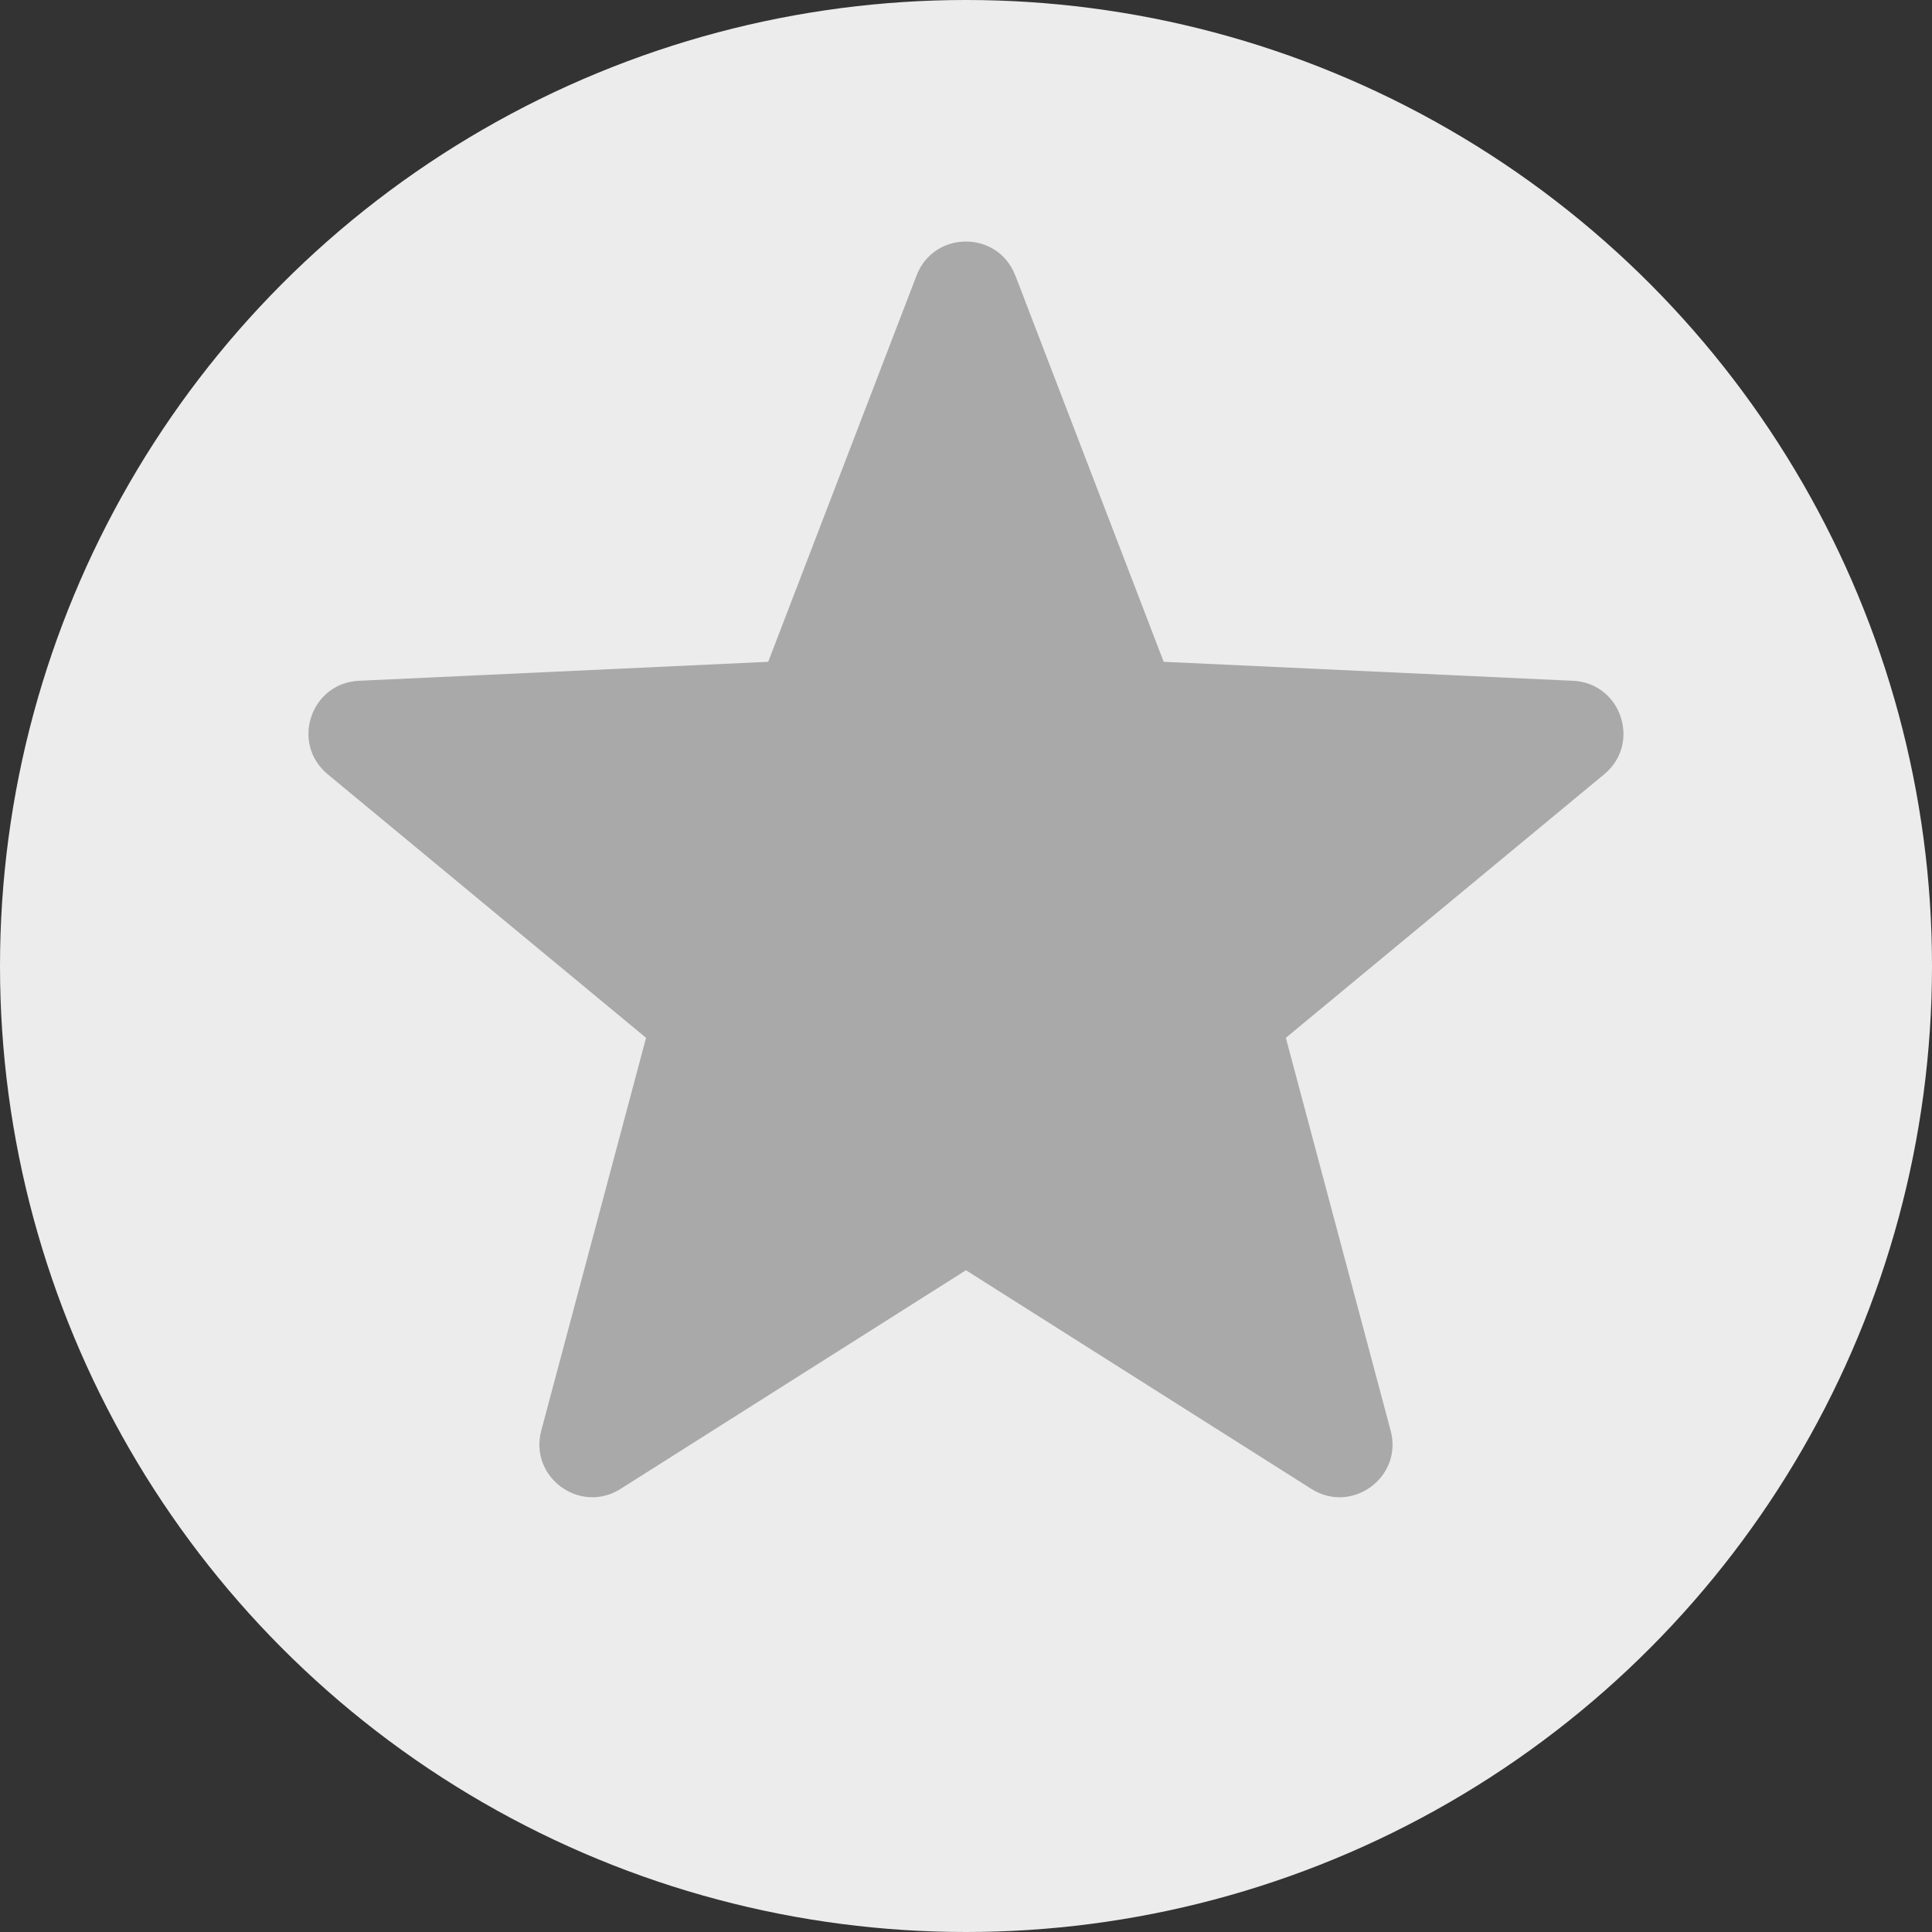 <?xml version="1.0" encoding="UTF-8"?>
<svg id="b" data-name="Layer 2" xmlns="http://www.w3.org/2000/svg" width="40" height="40" viewBox="0 0 40 40">
  <rect x="0" y="0" width="40" height="40" fill="#333333" stroke="none"/>
  <g id="c" data-name="Core Icons">
    <circle cx="20" cy="20" r="20" fill="#ececec" stroke-width="0"/>
    <path d="m21.021,5.702l3.072,8,8.474.393c.999.046,1.417,1.297.647,1.935l-6.592,5.457,2.17,8.133c.257.962-.801,1.738-1.642,1.206l-7.151-4.527-7.151,4.527c-.841.532-1.898-.244-1.642-1.206l2.17-8.133-6.592-5.457c-.77-.637-.352-1.889.647-1.935l8.474-.393,3.072-8c.359-.935,1.683-.935,2.042,0Z" fill="#a9a9a9" stroke-width="0"/>
  </g>
</svg>
